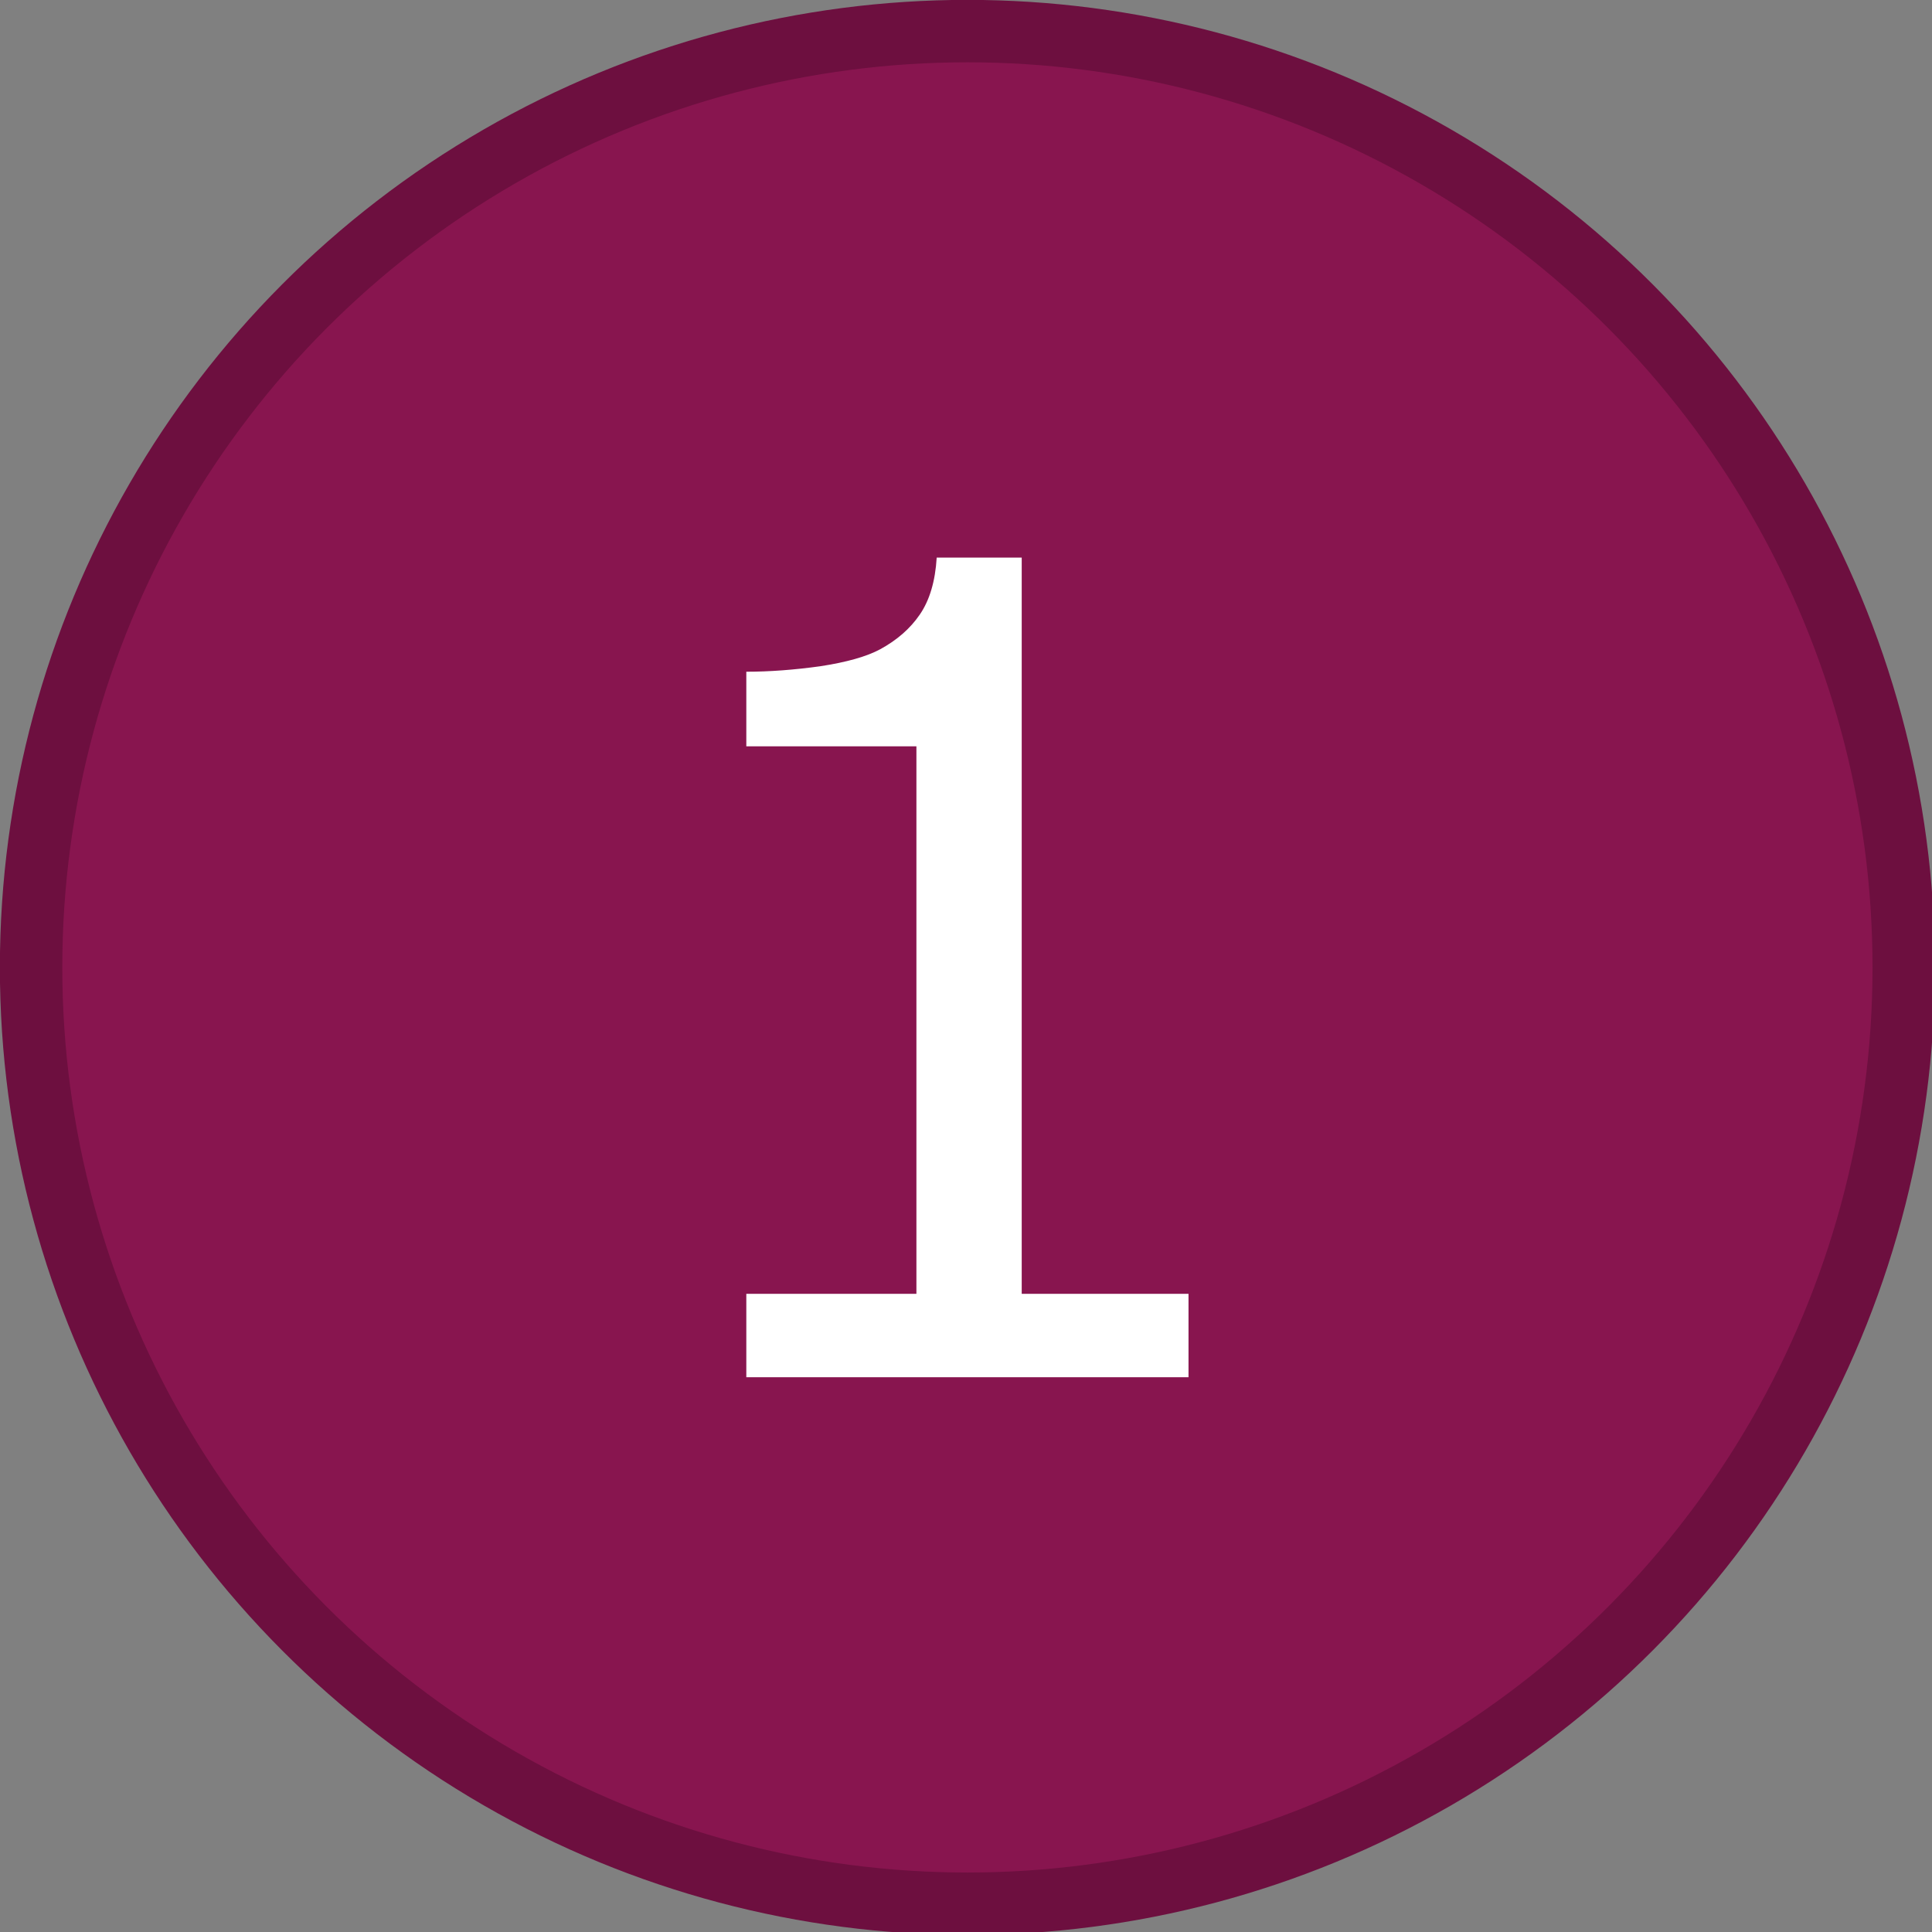 <?xml version="1.0" encoding="UTF-8" standalone="no"?>
<!-- Created with Inkscape (http://www.inkscape.org/) -->

<svg
   xmlns:dc="http://purl.org/dc/elements/1.1/"
   xmlns:cc="http://creativecommons.org/ns#"
   xmlns:rdf="http://www.w3.org/1999/02/22-rdf-syntax-ns#"
   xmlns:svg="http://www.w3.org/2000/svg"
   xmlns="http://www.w3.org/2000/svg"
   xmlns:sodipodi="http://sodipodi.sourceforge.net/DTD/sodipodi-0.dtd"
   xmlns:inkscape="http://www.inkscape.org/namespaces/inkscape"
   width="8.202mm"
   height="8.202mm"
   viewBox="0 0 8.202 8.202"
   version="1.1"
   id="svg8"
   inkscape:version="0.92.3 (2405546, 2018-03-11)"
   sodipodi:docname="wizard-1.svg">
  <rect x="0" y="0" width="8.202" height="8.202" fill="#808080" stroke="none"/>
  <defs
     id="defs2" />
  <sodipodi:namedview
     id="base"
     pagecolor="#ffffff"
     bordercolor="#666666"
     borderopacity="1.0"
     inkscape:pageopacity="0.0"
     inkscape:pageshadow="2"
     inkscape:zoom="24.890159"
     inkscape:cx="8.9500379"
     inkscape:cy="17.39564"
     inkscape:document-units="mm"
     inkscape:current-layer="wizard-1"
     showgrid="false"
     inkscape:window-width="1920"
     inkscape:window-height="1137"
     inkscape:window-x="1912"
     inkscape:window-y="-8"
     inkscape:window-maximized="1" />
  <g
     inkscape:label="Layer 1"
     inkscape:groupmode="layer"
     id="layer1"
     transform="translate(181.562,1.44)">
    <g
       id="Page-1"
       transform="matrix(0.265,0,0,0.265,-181.695,-1.573)"
       style="fill:none;fill-rule:evenodd;stroke:none;stroke-width:1">
      <g
         transform="translate(1,1)"
         id="wizard-1">
        <circle
           r="15"
           cy="15"
           cx="15"
           id="Oval"
           style="fill:#88154f;stroke:#6d0f3f" />
        <g
           aria-label="1"
           style="font-weight:400;font-size:18px;font-family:Roboto-Medium, Roboto;fill:#ffffff"
           id="1">
          <path
             d="m 18.542,21.565 h -7.084 v -1.336 h 2.725 v -8.771 h -2.725 v -1.195 q 0.554,0 1.187,-0.088 0.633,-0.097 0.958,-0.272 0.404,-0.22 0.633,-0.554 0.237,-0.343 0.272,-0.914 h 1.362 V 20.229 h 2.672 z"
             id="path860"
             inkscape:connector-curvature="0" />
        </g>
      </g>
    </g>
  </g>
</svg>
